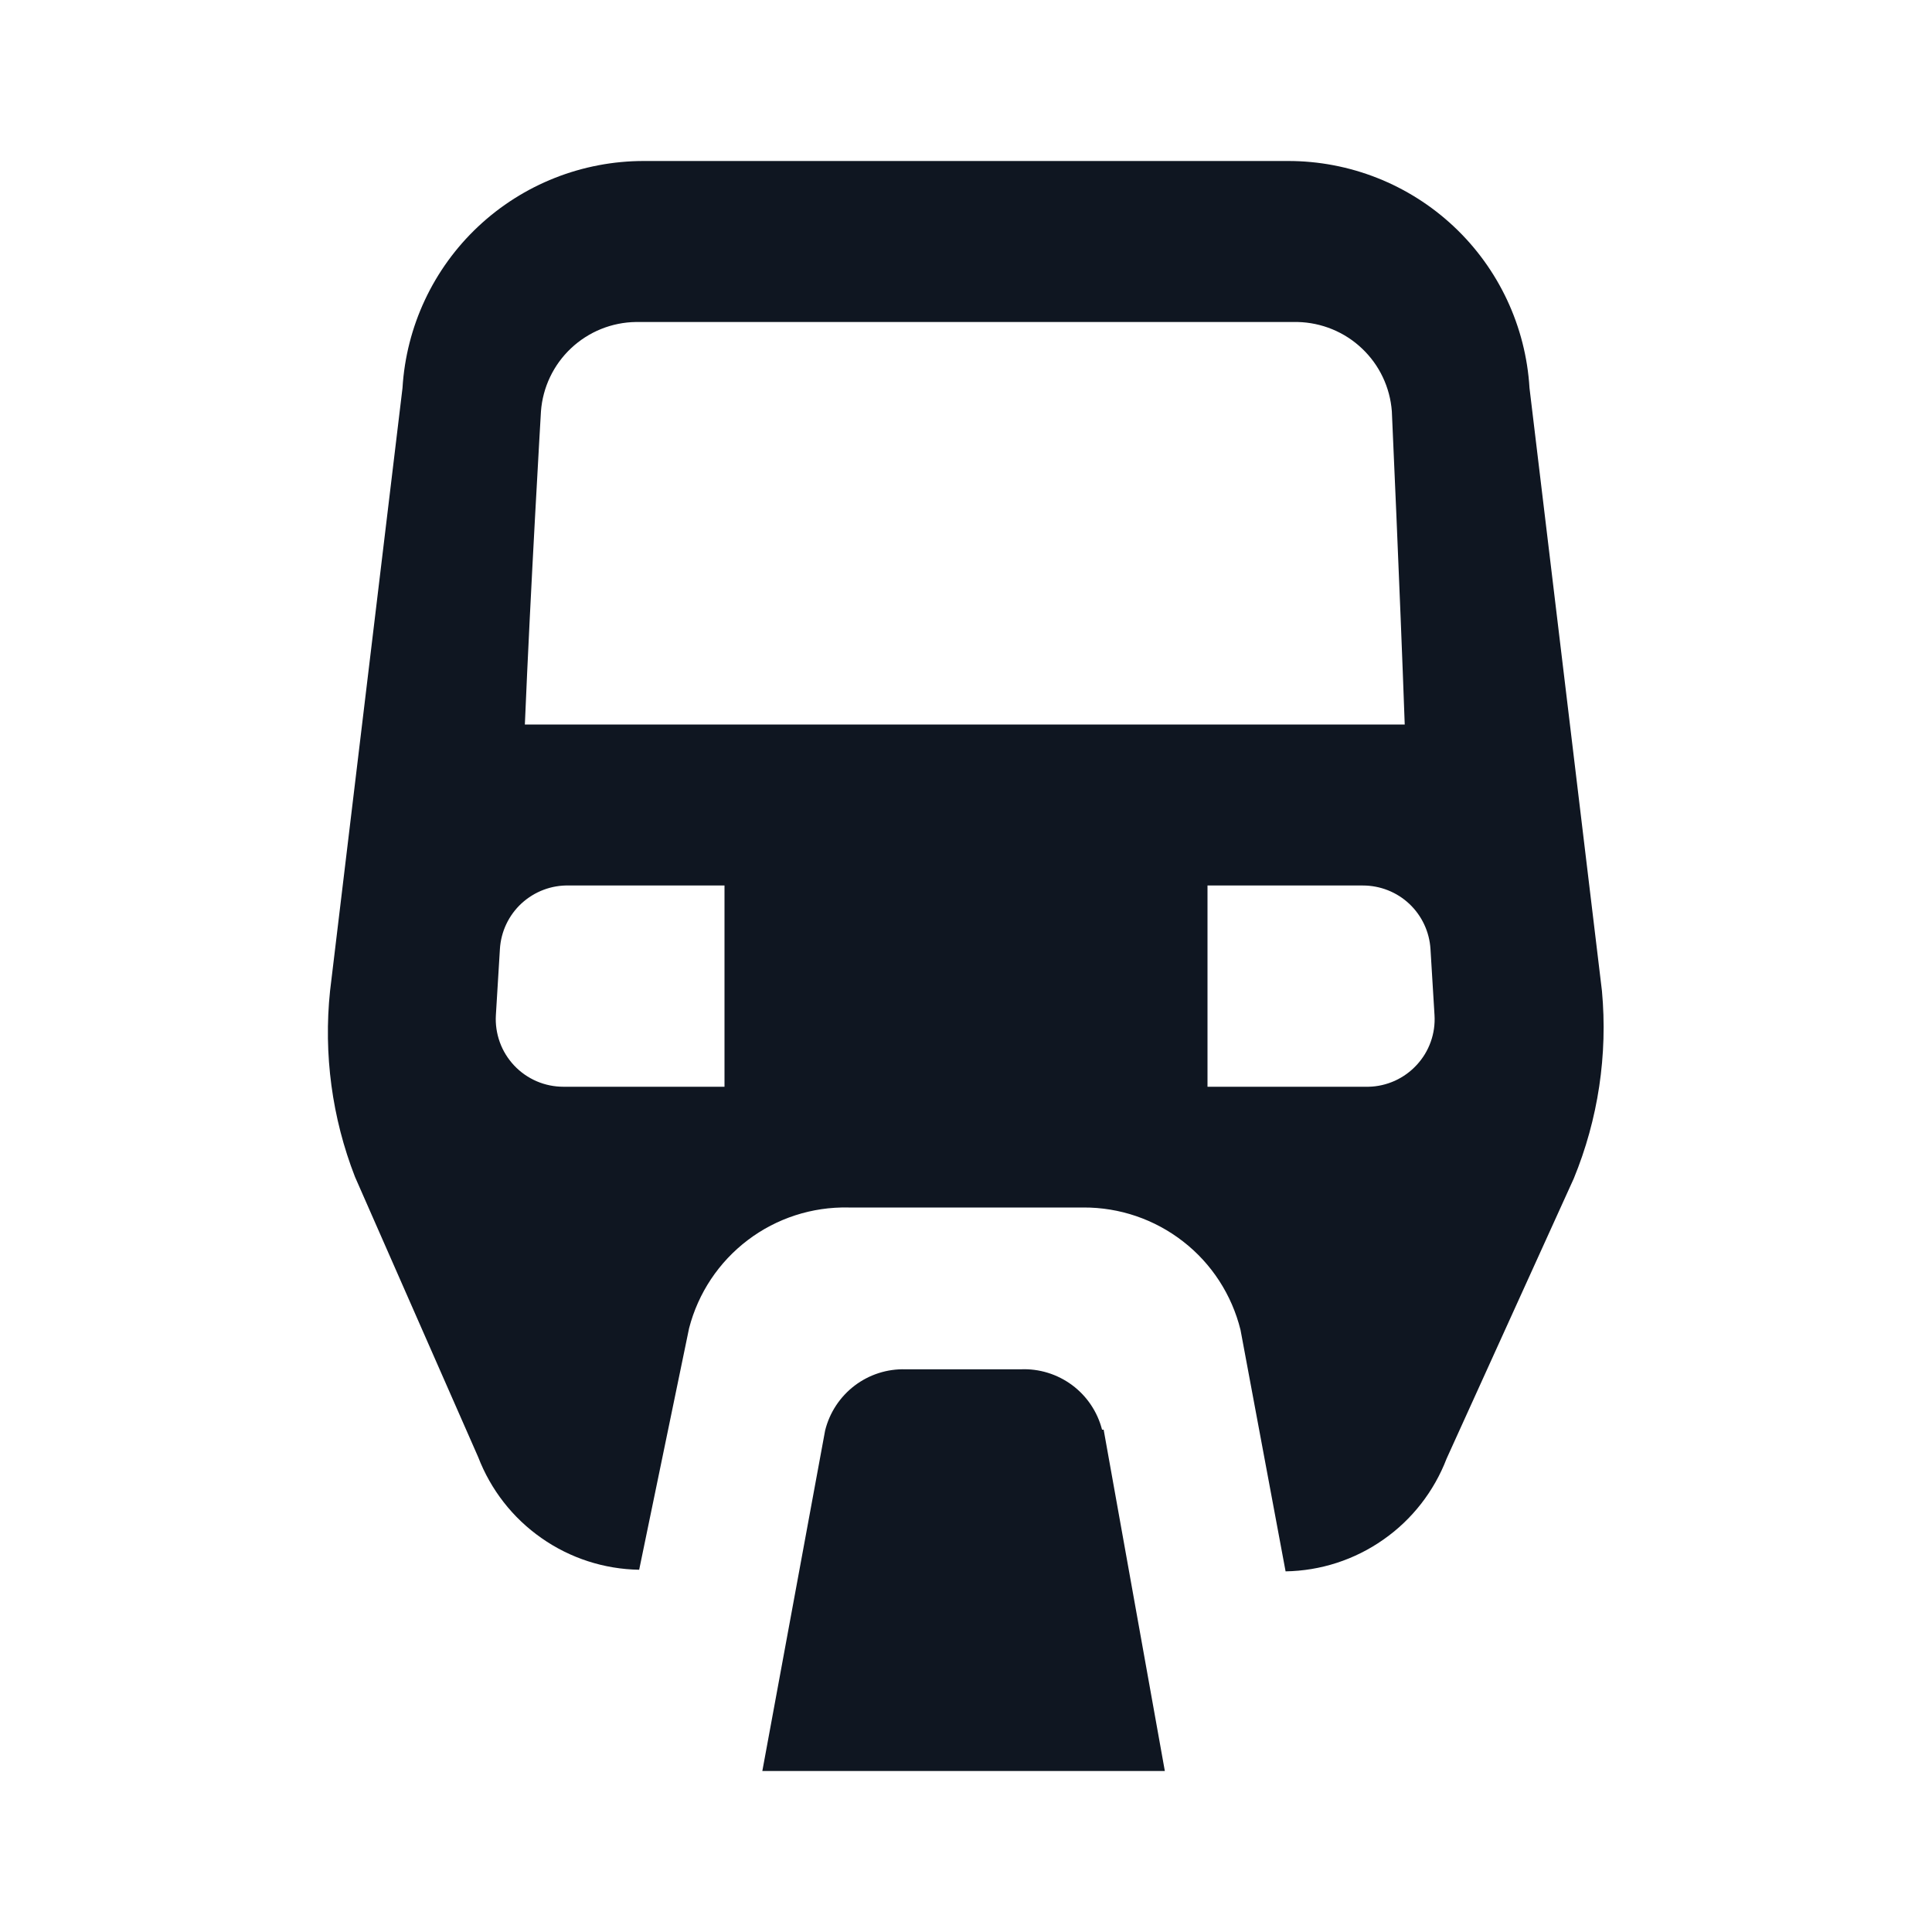 <svg width="24" height="24" viewBox="0 0 24 24" fill="none" xmlns="http://www.w3.org/2000/svg">
<path d="M19.9 12.31L19 4.82C18.954 4.056 18.618 3.338 18.06 2.814C17.502 2.29 16.765 1.999 16 2H8C7.235 1.999 6.498 2.29 5.94 2.814C5.382 3.338 5.046 4.056 5 4.82L4.1 12.31C4.018 13.094 4.124 13.886 4.41 14.62L5.94 18.1C6.096 18.506 6.369 18.857 6.726 19.106C7.082 19.356 7.505 19.493 7.94 19.5L8.56 16.5C8.673 16.063 8.929 15.678 9.289 15.405C9.648 15.133 10.089 14.99 10.54 15H13.46C13.908 14.998 14.344 15.147 14.698 15.423C15.052 15.698 15.302 16.085 15.41 16.52L15.97 19.52C16.405 19.513 16.828 19.376 17.184 19.126C17.541 18.877 17.814 18.526 17.97 18.12L19.55 14.64C19.853 13.903 19.973 13.104 19.9 12.31ZM7.9 4H16.12C16.418 4.007 16.703 4.124 16.919 4.329C17.136 4.534 17.268 4.813 17.29 5.11C17.29 5.11 17.39 7.32 17.45 9H6.52C6.59 7.32 6.72 5.11 6.72 5.11C6.742 4.811 6.876 4.531 7.094 4.326C7.313 4.12 7.6 4.004 7.9 4ZM9 13.5H7C6.885 13.5 6.772 13.477 6.667 13.432C6.561 13.386 6.466 13.32 6.388 13.237C6.309 13.153 6.248 13.055 6.209 12.947C6.17 12.839 6.153 12.724 6.16 12.61L6.21 11.79C6.223 11.572 6.32 11.368 6.48 11.221C6.641 11.074 6.852 10.994 7.07 11H9V13.5ZM17 13.5H15V11H16.93C17.144 11 17.351 11.081 17.507 11.228C17.663 11.375 17.757 11.576 17.77 11.79L17.82 12.61C17.827 12.723 17.811 12.836 17.773 12.942C17.735 13.049 17.676 13.146 17.599 13.229C17.523 13.312 17.43 13.379 17.327 13.426C17.224 13.472 17.113 13.498 17 13.5ZM13.71 17.76L14.47 22H9.47L10.25 17.77C10.305 17.548 10.434 17.352 10.616 17.213C10.798 17.075 11.021 17.003 11.25 17.01H12.68C12.909 17 13.134 17.07 13.318 17.206C13.502 17.343 13.633 17.538 13.69 17.76H13.71Z" fill="#0F1621"/>
</svg>
